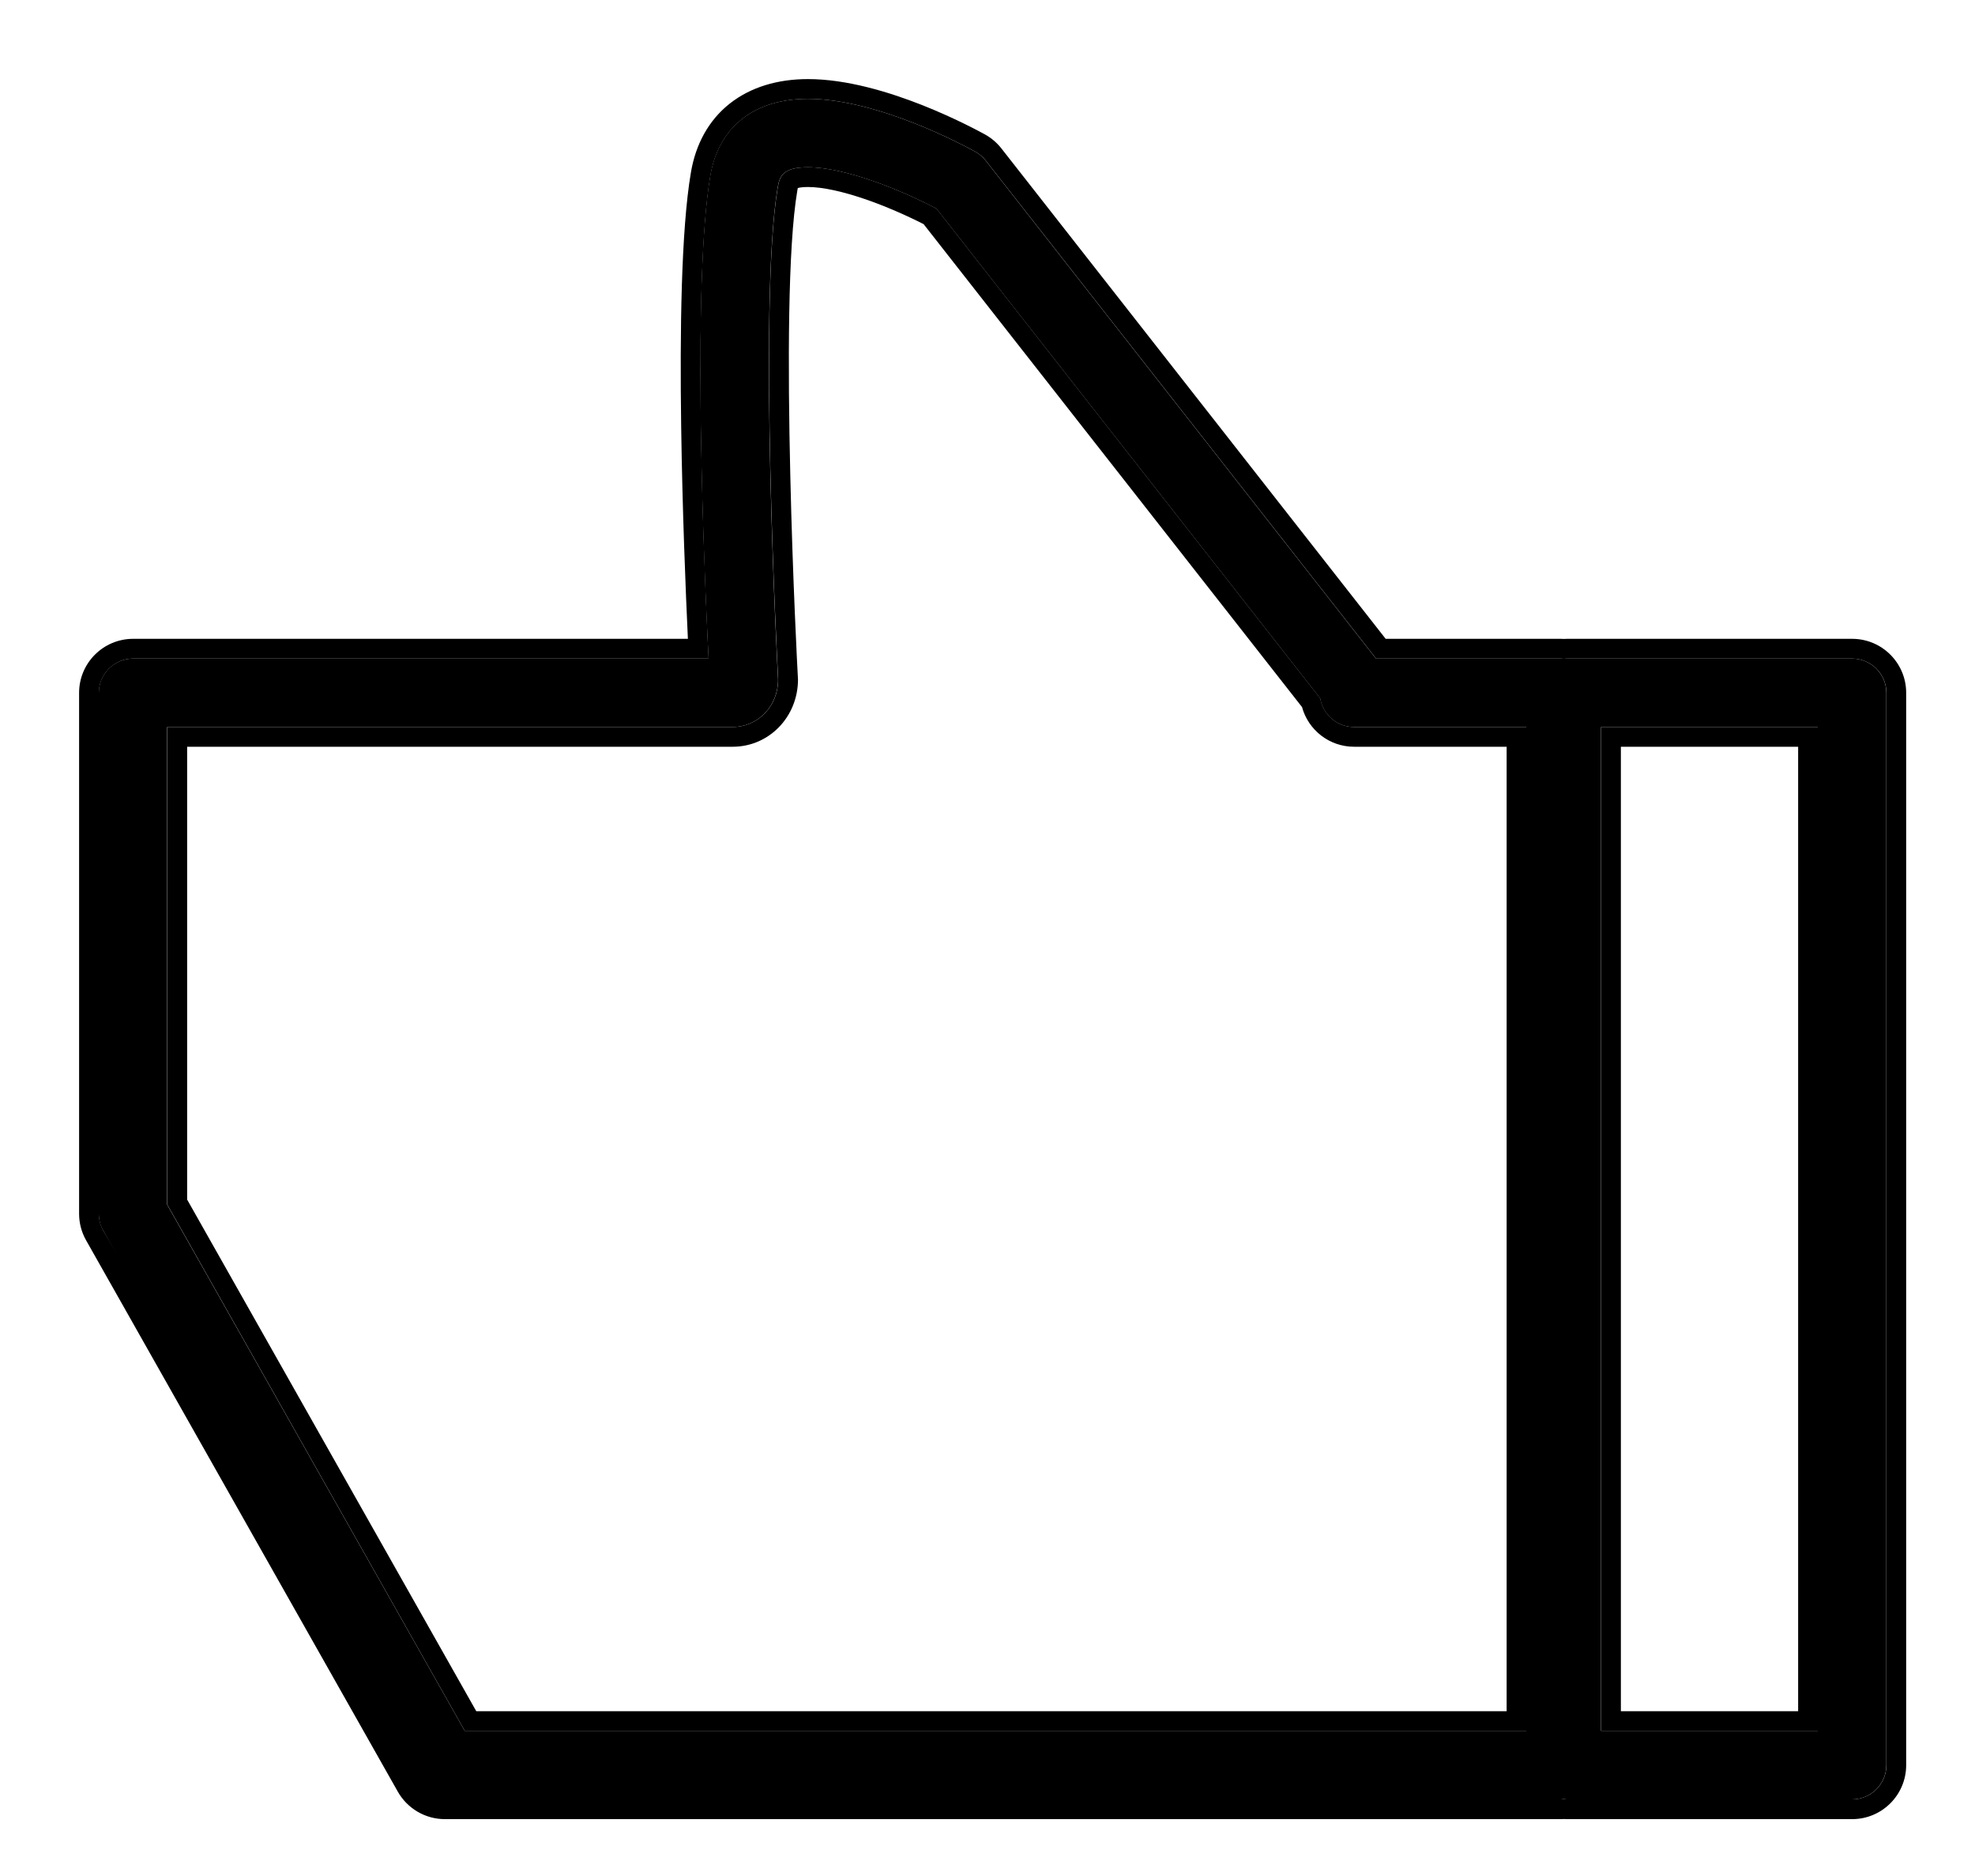 <svg width="20" height="19" viewBox="0 0 20 19" xmlns="http://www.w3.org/2000/svg">
<path d="M1.045 12.463L4.201 18.047C4.263 18.156 4.378 18.224 4.504 18.224L15.803 18.224C15.814 18.224 15.825 18.223 15.835 18.222C15.845 18.223 15.855 18.224 15.866 18.224L18.755 18.224C18.946 18.224 19.102 18.068 19.102 17.877L19.102 7.017C19.102 6.826 18.946 6.67 18.755 6.67L15.866 6.67C15.855 6.67 15.845 6.671 15.835 6.672C15.825 6.671 15.814 6.67 15.803 6.67L13.934 6.67L9.983 1.628C9.954 1.591 9.919 1.56 9.879 1.538C9.78 1.483 8.895 1.001 8.181 1.001C7.636 1.001 7.275 1.286 7.192 1.783C7.004 2.894 7.131 5.807 7.175 6.67L1.347 6.67C1.156 6.67 1 6.826 1 7.017L1 12.293C1 12.352 1.015 12.412 1.045 12.463ZM16.213 7.363L18.408 7.363L18.408 17.53L16.213 17.53L16.213 7.363ZM1.693 7.363L7.418 7.363C7.673 7.363 7.88 7.153 7.879 6.881C7.877 6.844 7.675 3.083 7.875 1.898C7.895 1.783 7.929 1.694 8.181 1.694C8.55 1.694 9.102 1.914 9.482 2.112L13.369 7.073C13.396 7.237 13.539 7.363 13.711 7.363L15.456 7.363L15.456 17.53L4.706 17.53L1.693 12.201L1.693 7.363Z" />
<path fill-rule="evenodd" clip-rule="evenodd" d="M0.872 12.562C0.825 12.479 0.801 12.387 0.801 12.293L0.801 7.017C0.801 6.715 1.046 6.47 1.348 6.47L6.966 6.47C6.943 5.982 6.91 5.164 6.898 4.323C6.884 3.351 6.898 2.327 6.996 1.75C7.044 1.46 7.177 1.217 7.39 1.049C7.602 0.882 7.875 0.801 8.182 0.801C8.577 0.801 9.005 0.933 9.335 1.063C9.669 1.195 9.924 1.334 9.977 1.363C10.041 1.399 10.097 1.447 10.142 1.505L14.032 6.47L15.804 6.47C15.815 6.47 15.826 6.471 15.836 6.471C15.846 6.471 15.857 6.47 15.868 6.47L18.756 6.47C19.058 6.47 19.303 6.715 19.303 7.017L19.303 17.877C19.303 18.179 19.058 18.424 18.756 18.424L15.868 18.424C15.857 18.424 15.846 18.423 15.836 18.423C15.825 18.424 15.815 18.424 15.804 18.424L4.505 18.424C4.307 18.424 4.125 18.317 4.028 18.145L0.872 12.562ZM4.401 18.145C4.411 18.146 15.856 18.224 15.868 18.224L18.756 18.224C18.947 18.224 19.103 18.068 19.103 17.877L19.103 7.017C19.103 6.826 18.947 6.67 18.756 6.67L15.868 6.67C15.856 6.67 15.846 6.671 15.836 6.672C15.826 6.671 15.815 6.67 15.804 6.67L13.935 6.67L9.984 1.628C9.956 1.591 9.92 1.561 9.88 1.538C9.781 1.483 8.896 1.001 8.182 1.001C7.637 1.001 7.276 1.286 7.193 1.784C7.018 2.82 7.117 5.425 7.166 6.47C7.169 6.545 7.173 6.612 7.176 6.67L1.348 6.67C1.157 6.67 1.001 6.826 1.001 7.017L1.001 12.293C1.001 12.353 1.017 12.412 1.046 12.464M7.88 6.881C7.881 7.153 7.674 7.363 7.419 7.363L1.695 7.363L1.695 12.202L4.707 17.531L15.457 17.531L15.457 7.363L13.712 7.363C13.54 7.363 13.397 7.237 13.37 7.073L9.483 2.112C9.103 1.914 8.552 1.694 8.182 1.694C7.93 1.694 7.896 1.783 7.876 1.898C7.68 3.06 7.871 6.701 7.88 6.875C7.88 6.879 7.88 6.881 7.88 6.881ZM9.353 2.27C9.178 2.181 8.969 2.089 8.764 2.018C8.539 1.941 8.334 1.894 8.182 1.894C8.13 1.894 8.098 1.899 8.081 1.904L8.079 1.904C8.078 1.91 8.076 1.919 8.074 1.931C7.977 2.501 7.977 3.717 8.003 4.815C8.027 5.863 8.075 6.779 8.08 6.865C8.08 6.869 8.08 6.871 8.08 6.871L8.081 6.881C8.081 7.257 7.791 7.563 7.419 7.563L1.895 7.563L1.895 12.149L4.823 17.331L15.257 17.331L15.257 7.563L13.712 7.563C13.46 7.563 13.248 7.392 13.185 7.161L9.353 2.27ZM18.209 7.563L16.414 7.563L16.414 17.331L18.209 17.331L18.209 7.563ZM16.214 7.363L16.214 17.531L18.41 17.531L18.41 7.363L16.214 7.363Z" />
</svg>
